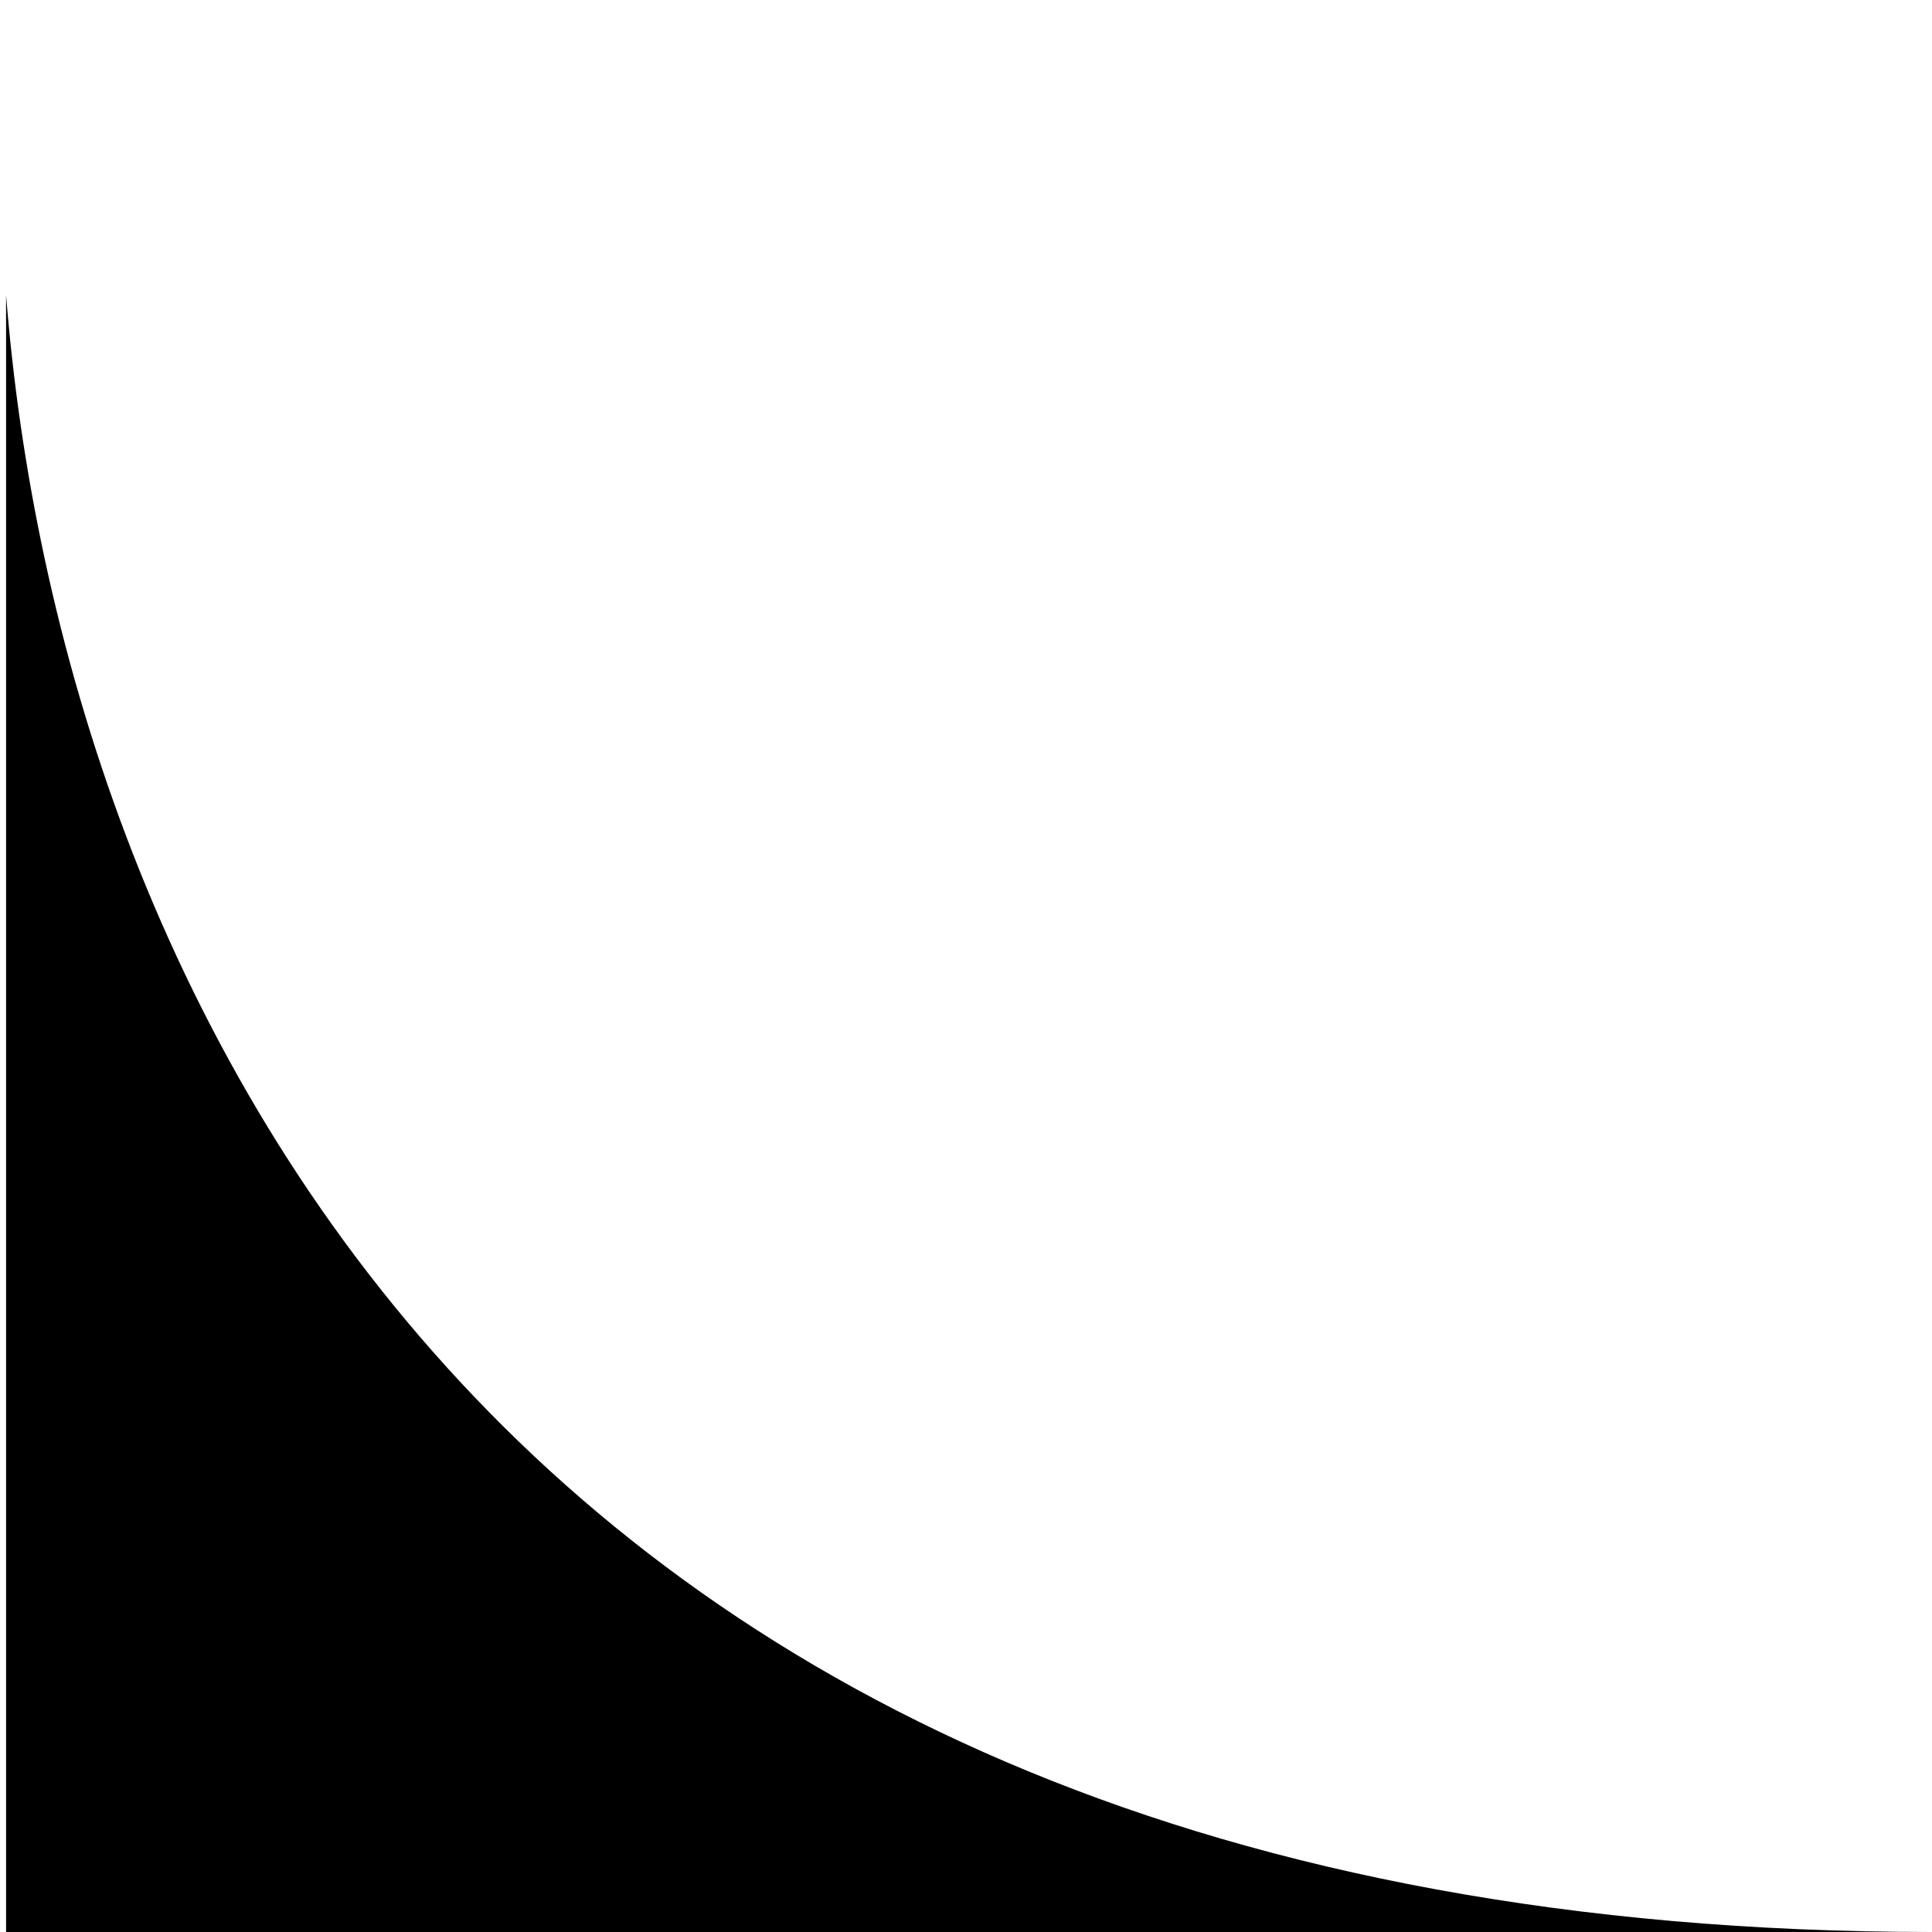 <svg width="14" height="14" viewBox="0 0 14 14" fill="none" xmlns="http://www.w3.org/2000/svg">
<path d="M0.044 14V2.138C0.044 2.138 0.044 0.651 0.044 0V2.138C0.432 7.043 3.522 14 14 14H0.044Z" fill="black"/>
</svg>
